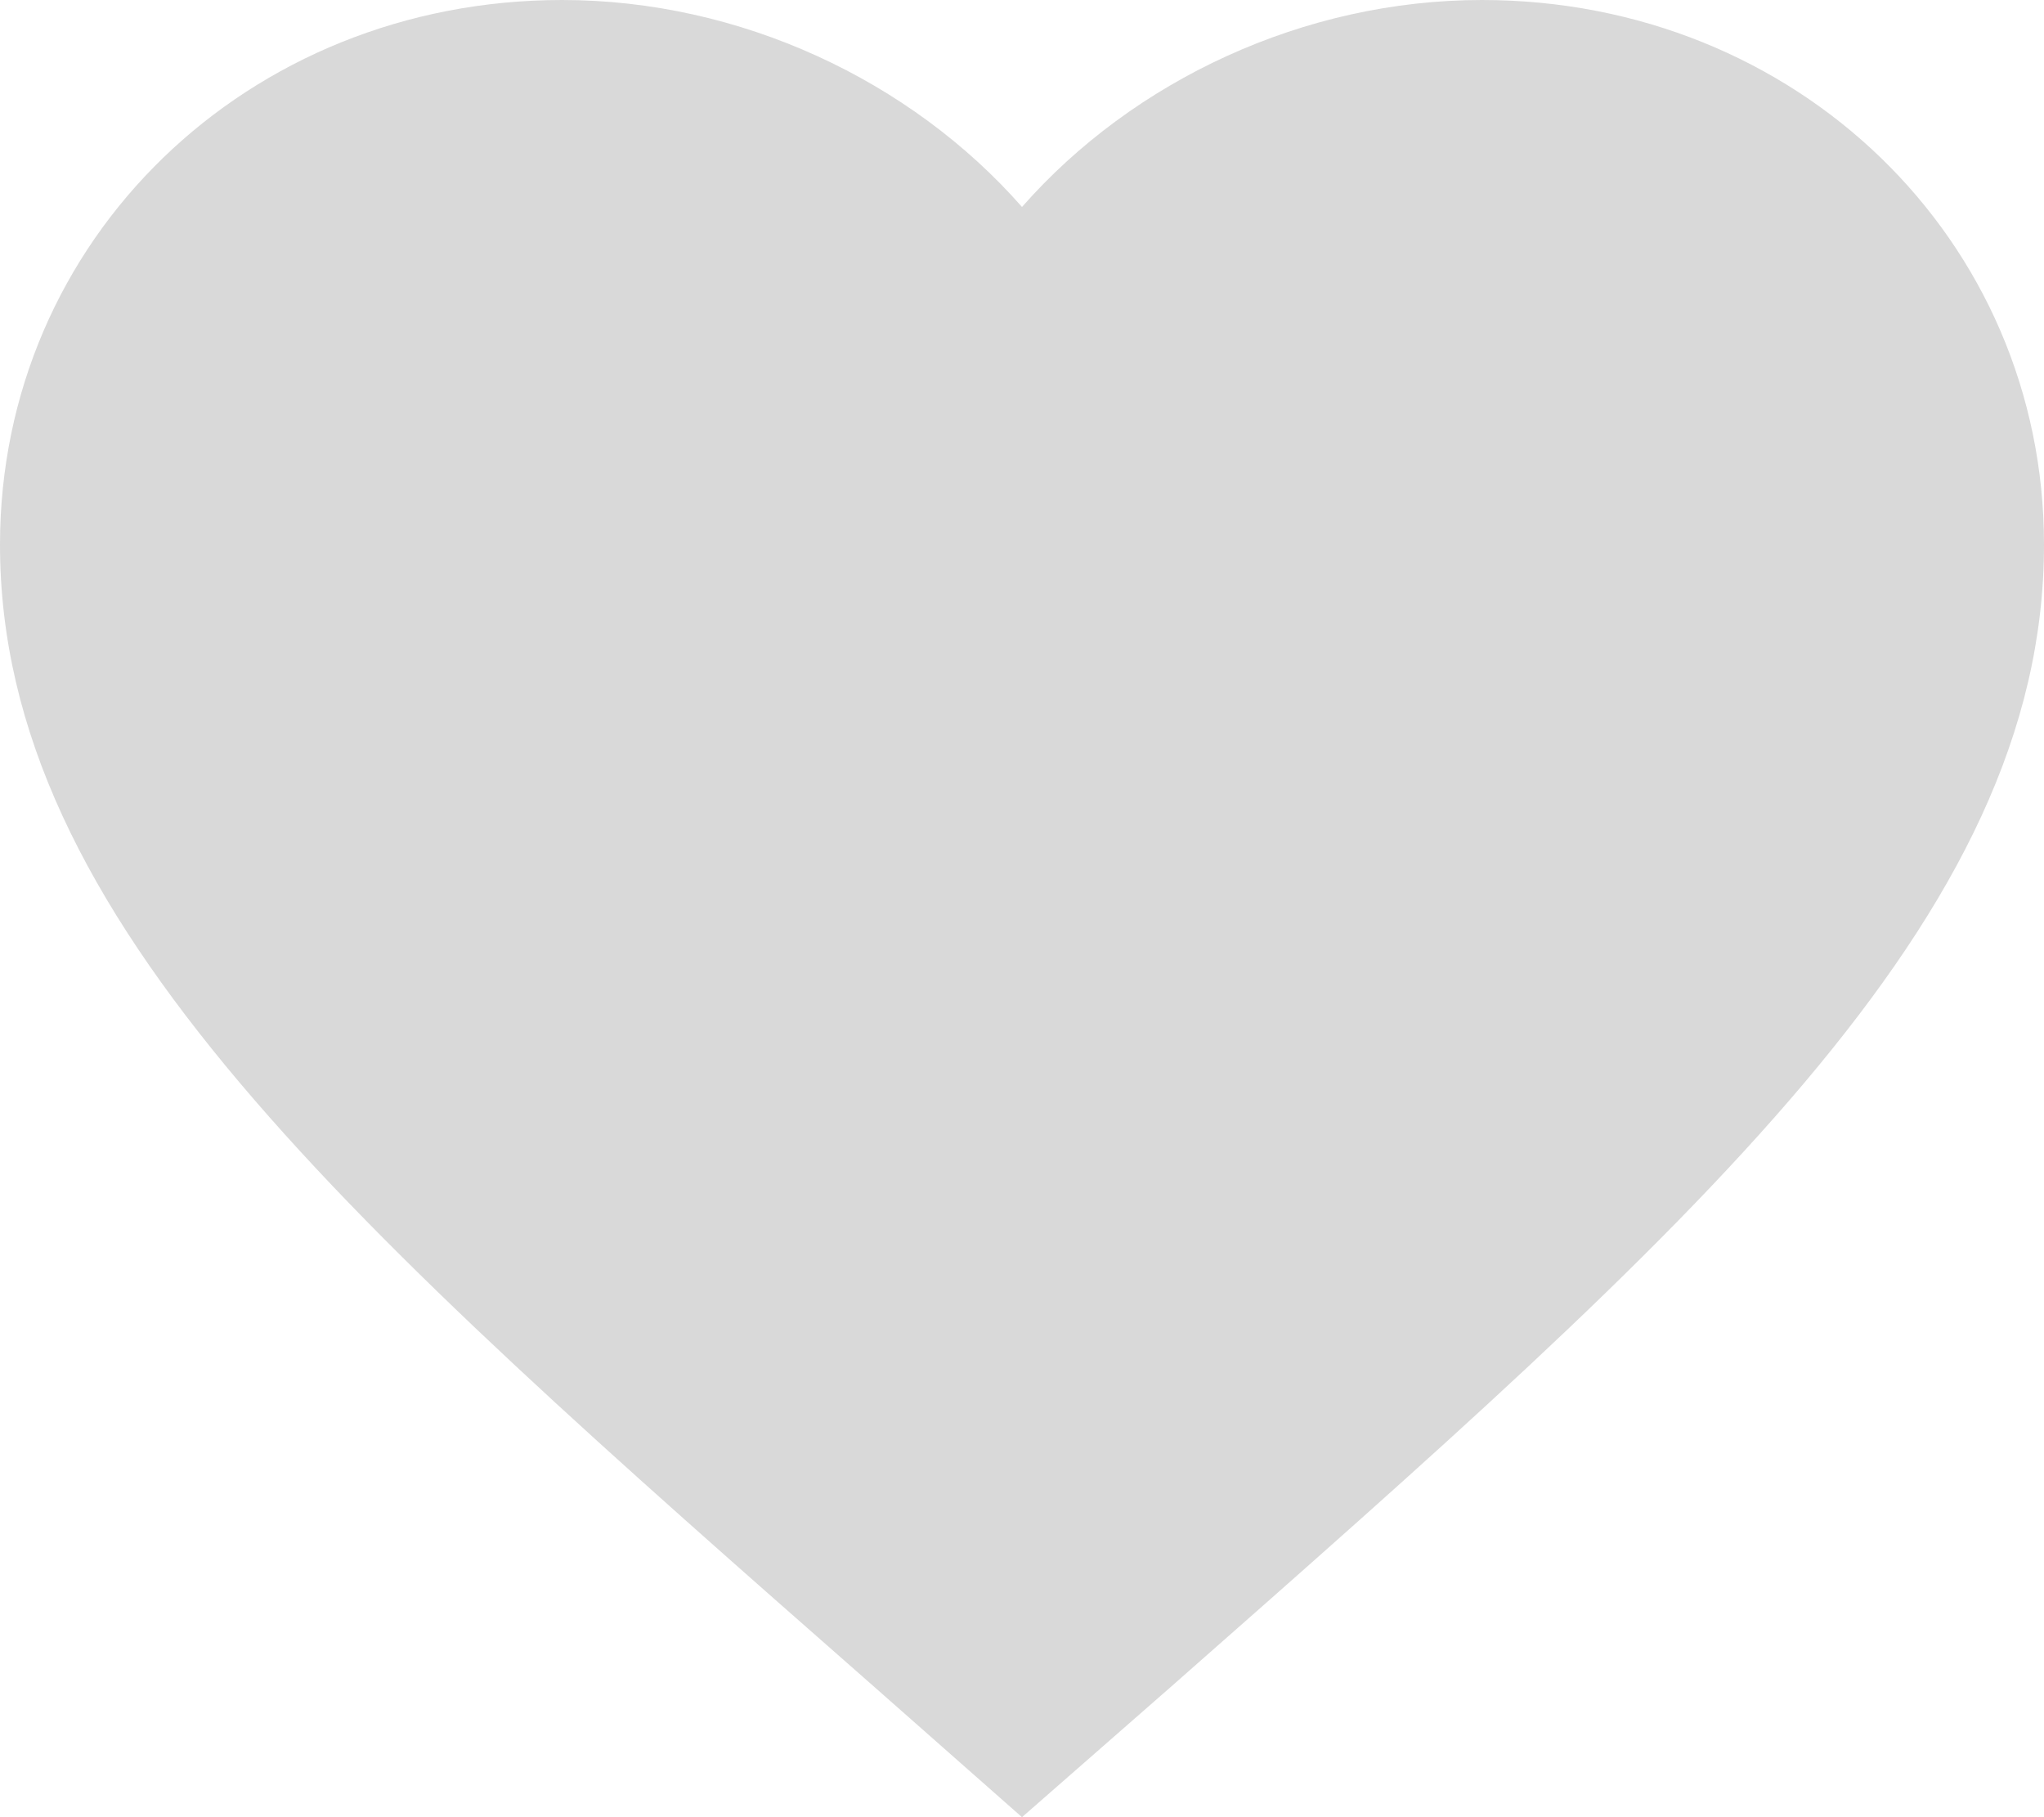 <svg width="63" height="56" viewBox="0 0 63 56" fill="none" xmlns="http://www.w3.org/2000/svg">
<path fill-rule="evenodd" clip-rule="evenodd" d="M31.5 56L26.933 51.972C10.71 37.72 0 28.32 0 16.785C0 7.385 7.623 0 17.325 0C22.806 0 28.067 2.472 31.5 6.378C34.934 2.472 40.194 0 45.675 0C55.377 0 63 7.385 63 16.785C63 28.32 52.29 37.72 36.068 52.002L31.5 56Z" fill="#D9D9D9"/>
</svg>
